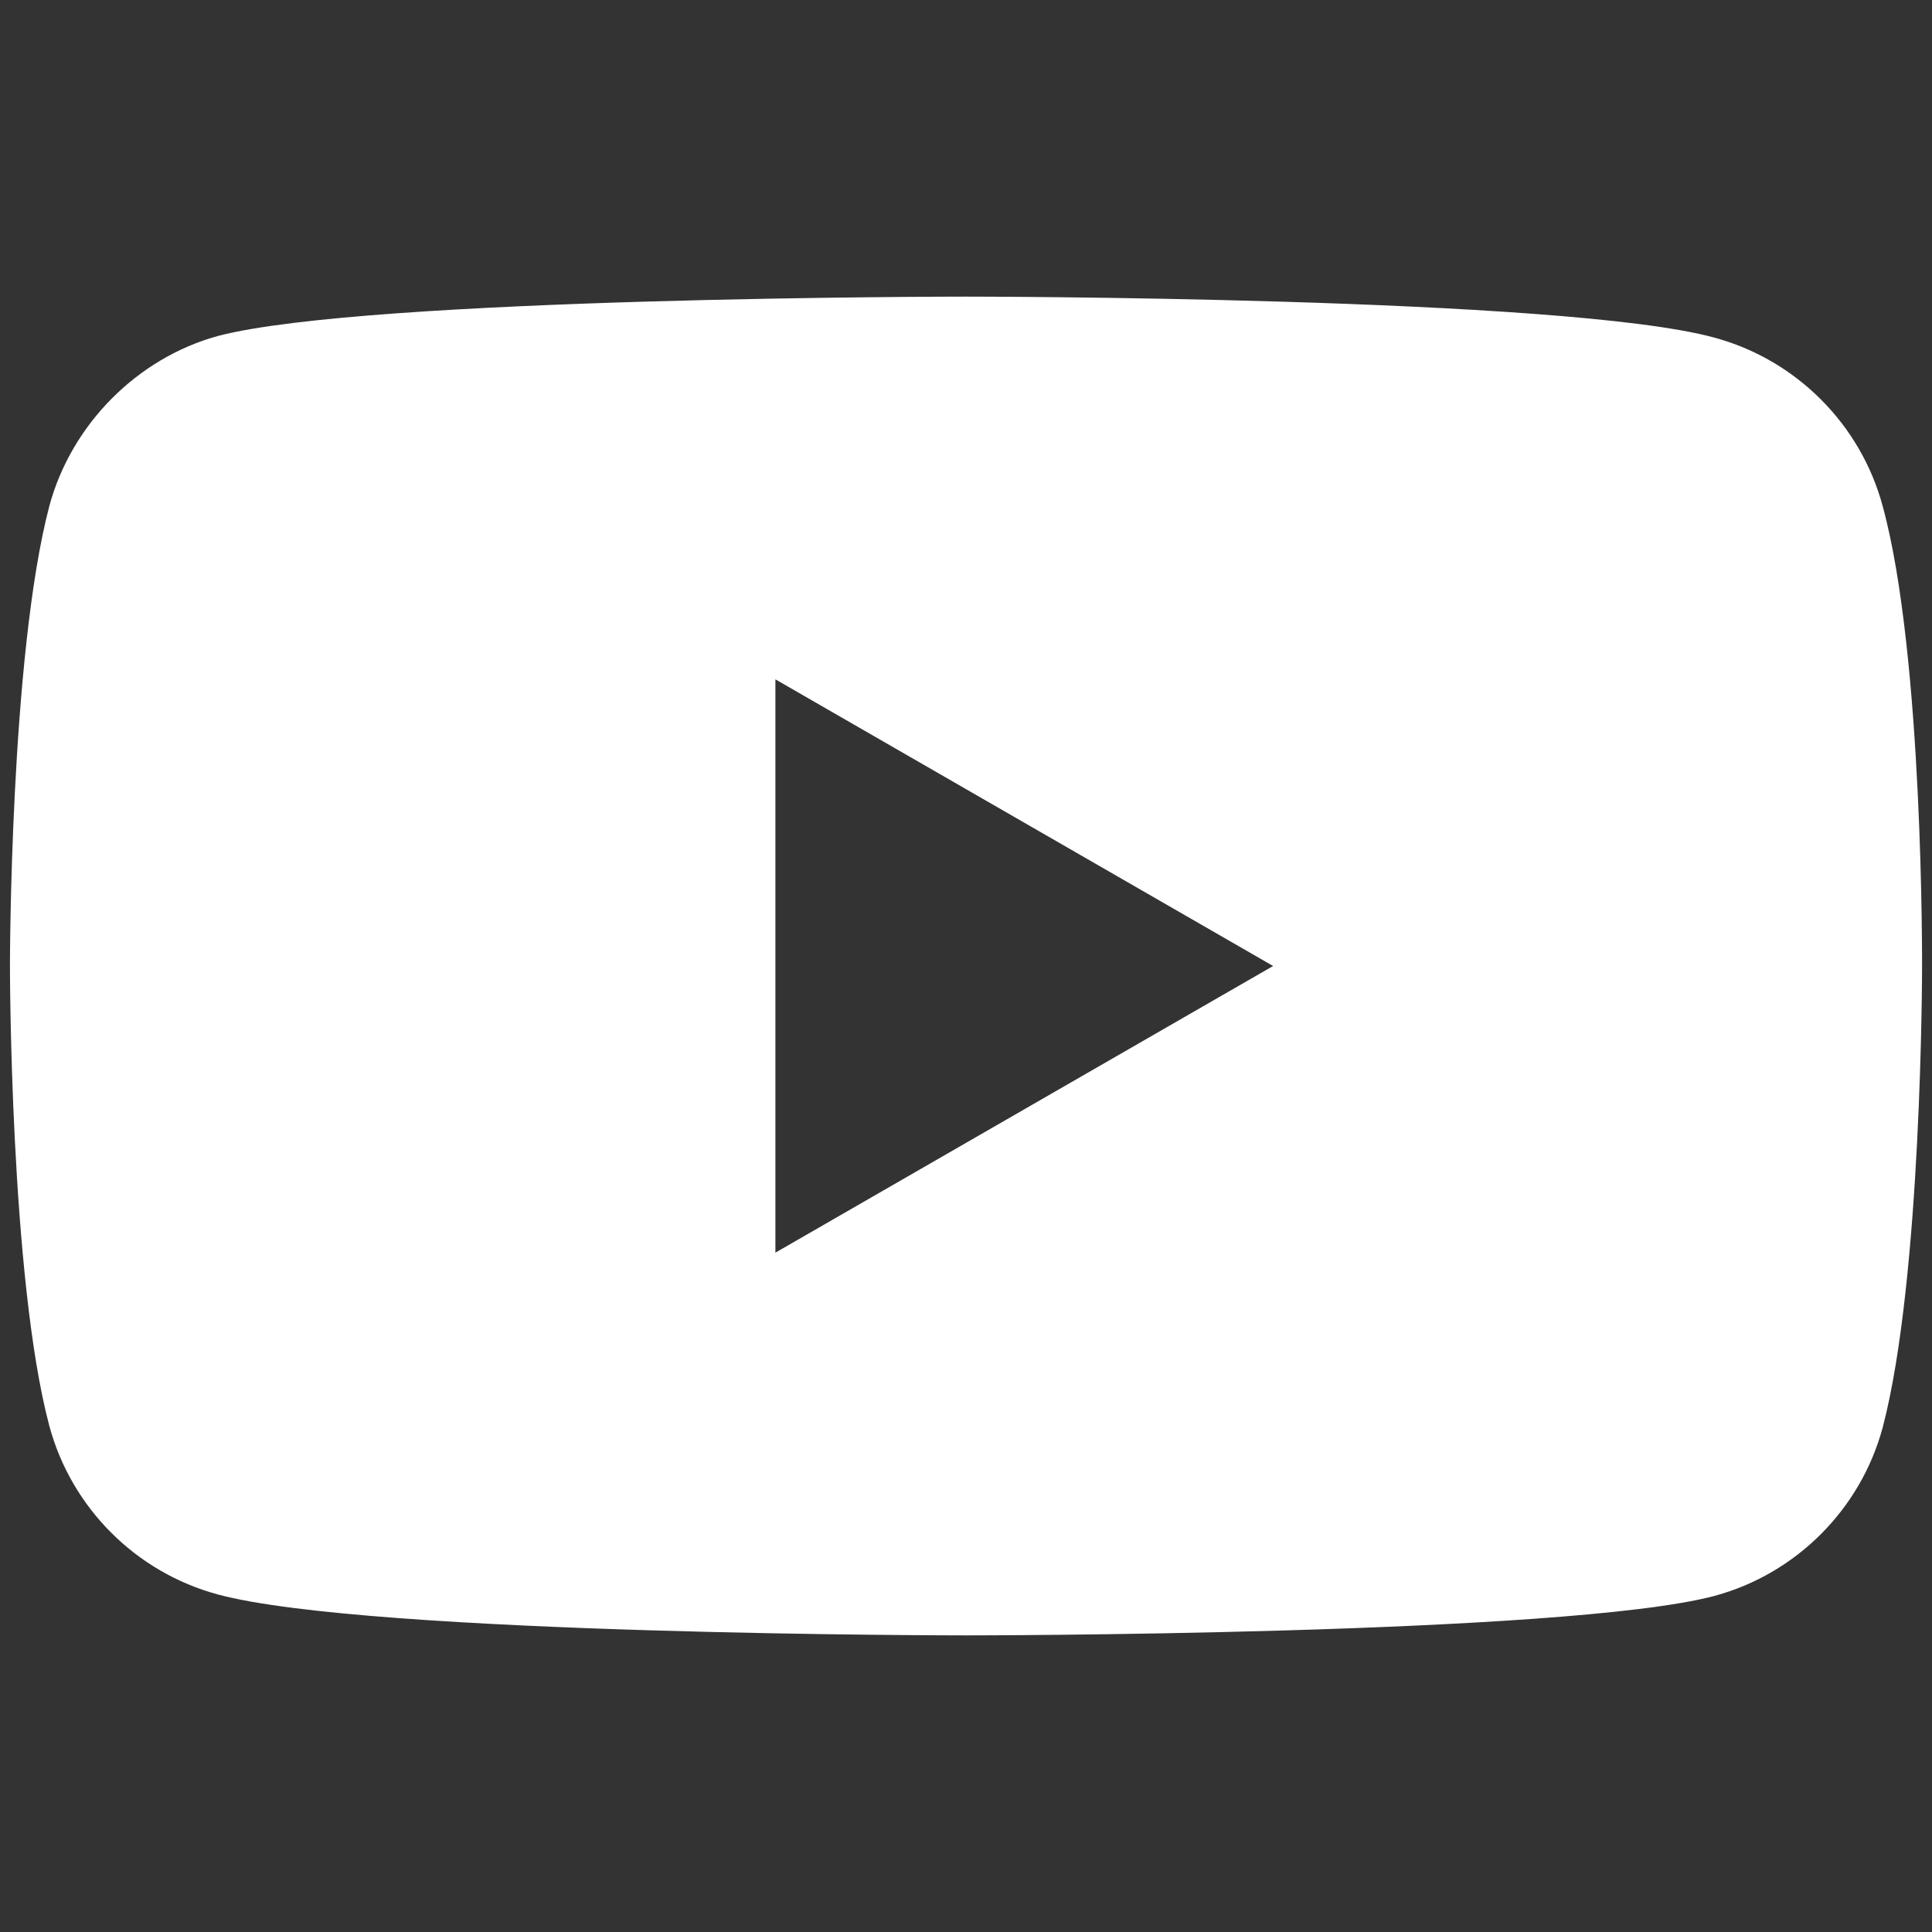 <?xml version="1.0" encoding="UTF-8" standalone="no"?>
<!-- Created with Inkscape (http://www.inkscape.org/) -->

<svg
   xmlns:dc="http://purl.org/dc/elements/1.1/"
   xmlns:cc="http://creativecommons.org/ns#"
   xmlns:rdf="http://www.w3.org/1999/02/22-rdf-syntax-ns#"
   xmlns:svg="http://www.w3.org/2000/svg"
   xmlns="http://www.w3.org/2000/svg"
   xmlns:sodipodi="http://sodipodi.sourceforge.net/DTD/sodipodi-0.dtd"
   xmlns:inkscape="http://www.inkscape.org/namespaces/inkscape"
   width="100mm"
   height="100mm"
   viewBox="0 0 100 100"
   version="1.1"
   id="svg842"
   inkscape:version="0.92.4 (5da689c313, 2019-01-14)"
   sodipodi:docname="youtube.svg">
  <rect x="0" y="0" width="100" height="100" fill="#333333" stroke="none"/>
  <defs
     id="defs836" />
  <sodipodi:namedview
     id="base"
     pagecolor="#ffffff"
     bordercolor="#666666"
     borderopacity="1.0"
     inkscape:pageopacity="0.0"
     inkscape:pageshadow="2"
     inkscape:zoom="1.1675781"
     inkscape:cx="219.28404"
     inkscape:cy="251.66945"
     inkscape:document-units="mm"
     inkscape:current-layer="layer1"
     showgrid="false"
     inkscape:window-width="1920"
     inkscape:window-height="1028"
     inkscape:window-x="0"
     inkscape:window-y="0"
     inkscape:window-maximized="1" />
  <g
     inkscape:label="Calque 1"
     inkscape:groupmode="layer"
     id="layer1"
     transform="translate(0,-197)">
    <path
       inkscape:connector-curvature="0"
       d="m 49.999,212.353 c 0,0 -30.979,0 -38.724,2.038 -4.158,1.141 -7.581,4.566 -8.722,8.805 C 0.515,230.941 0.515,247 0.515,247 c 0,0 0,16.141 2.038,23.804 1.141,4.239 4.483,7.583 8.722,8.724 7.826,2.12 38.724,2.119 38.724,2.119 0,0 30.979,0 38.724,-2.038 4.239,-1.141 7.583,-4.483 8.724,-8.722 2.038,-7.745 2.038,-23.806 2.038,-23.806 0,0 0.082,-16.141 -2.038,-23.885 -1.141,-4.239 -4.485,-7.583 -8.724,-8.724 -7.745,-2.12 -38.724,-2.119 -38.724,-2.119 z M 40.135,232.163 65.896,247 40.135,261.837 Z"
       id="path4"
       style="stroke-width:0.815;fill:#ffffff" />
  </g>
</svg>
